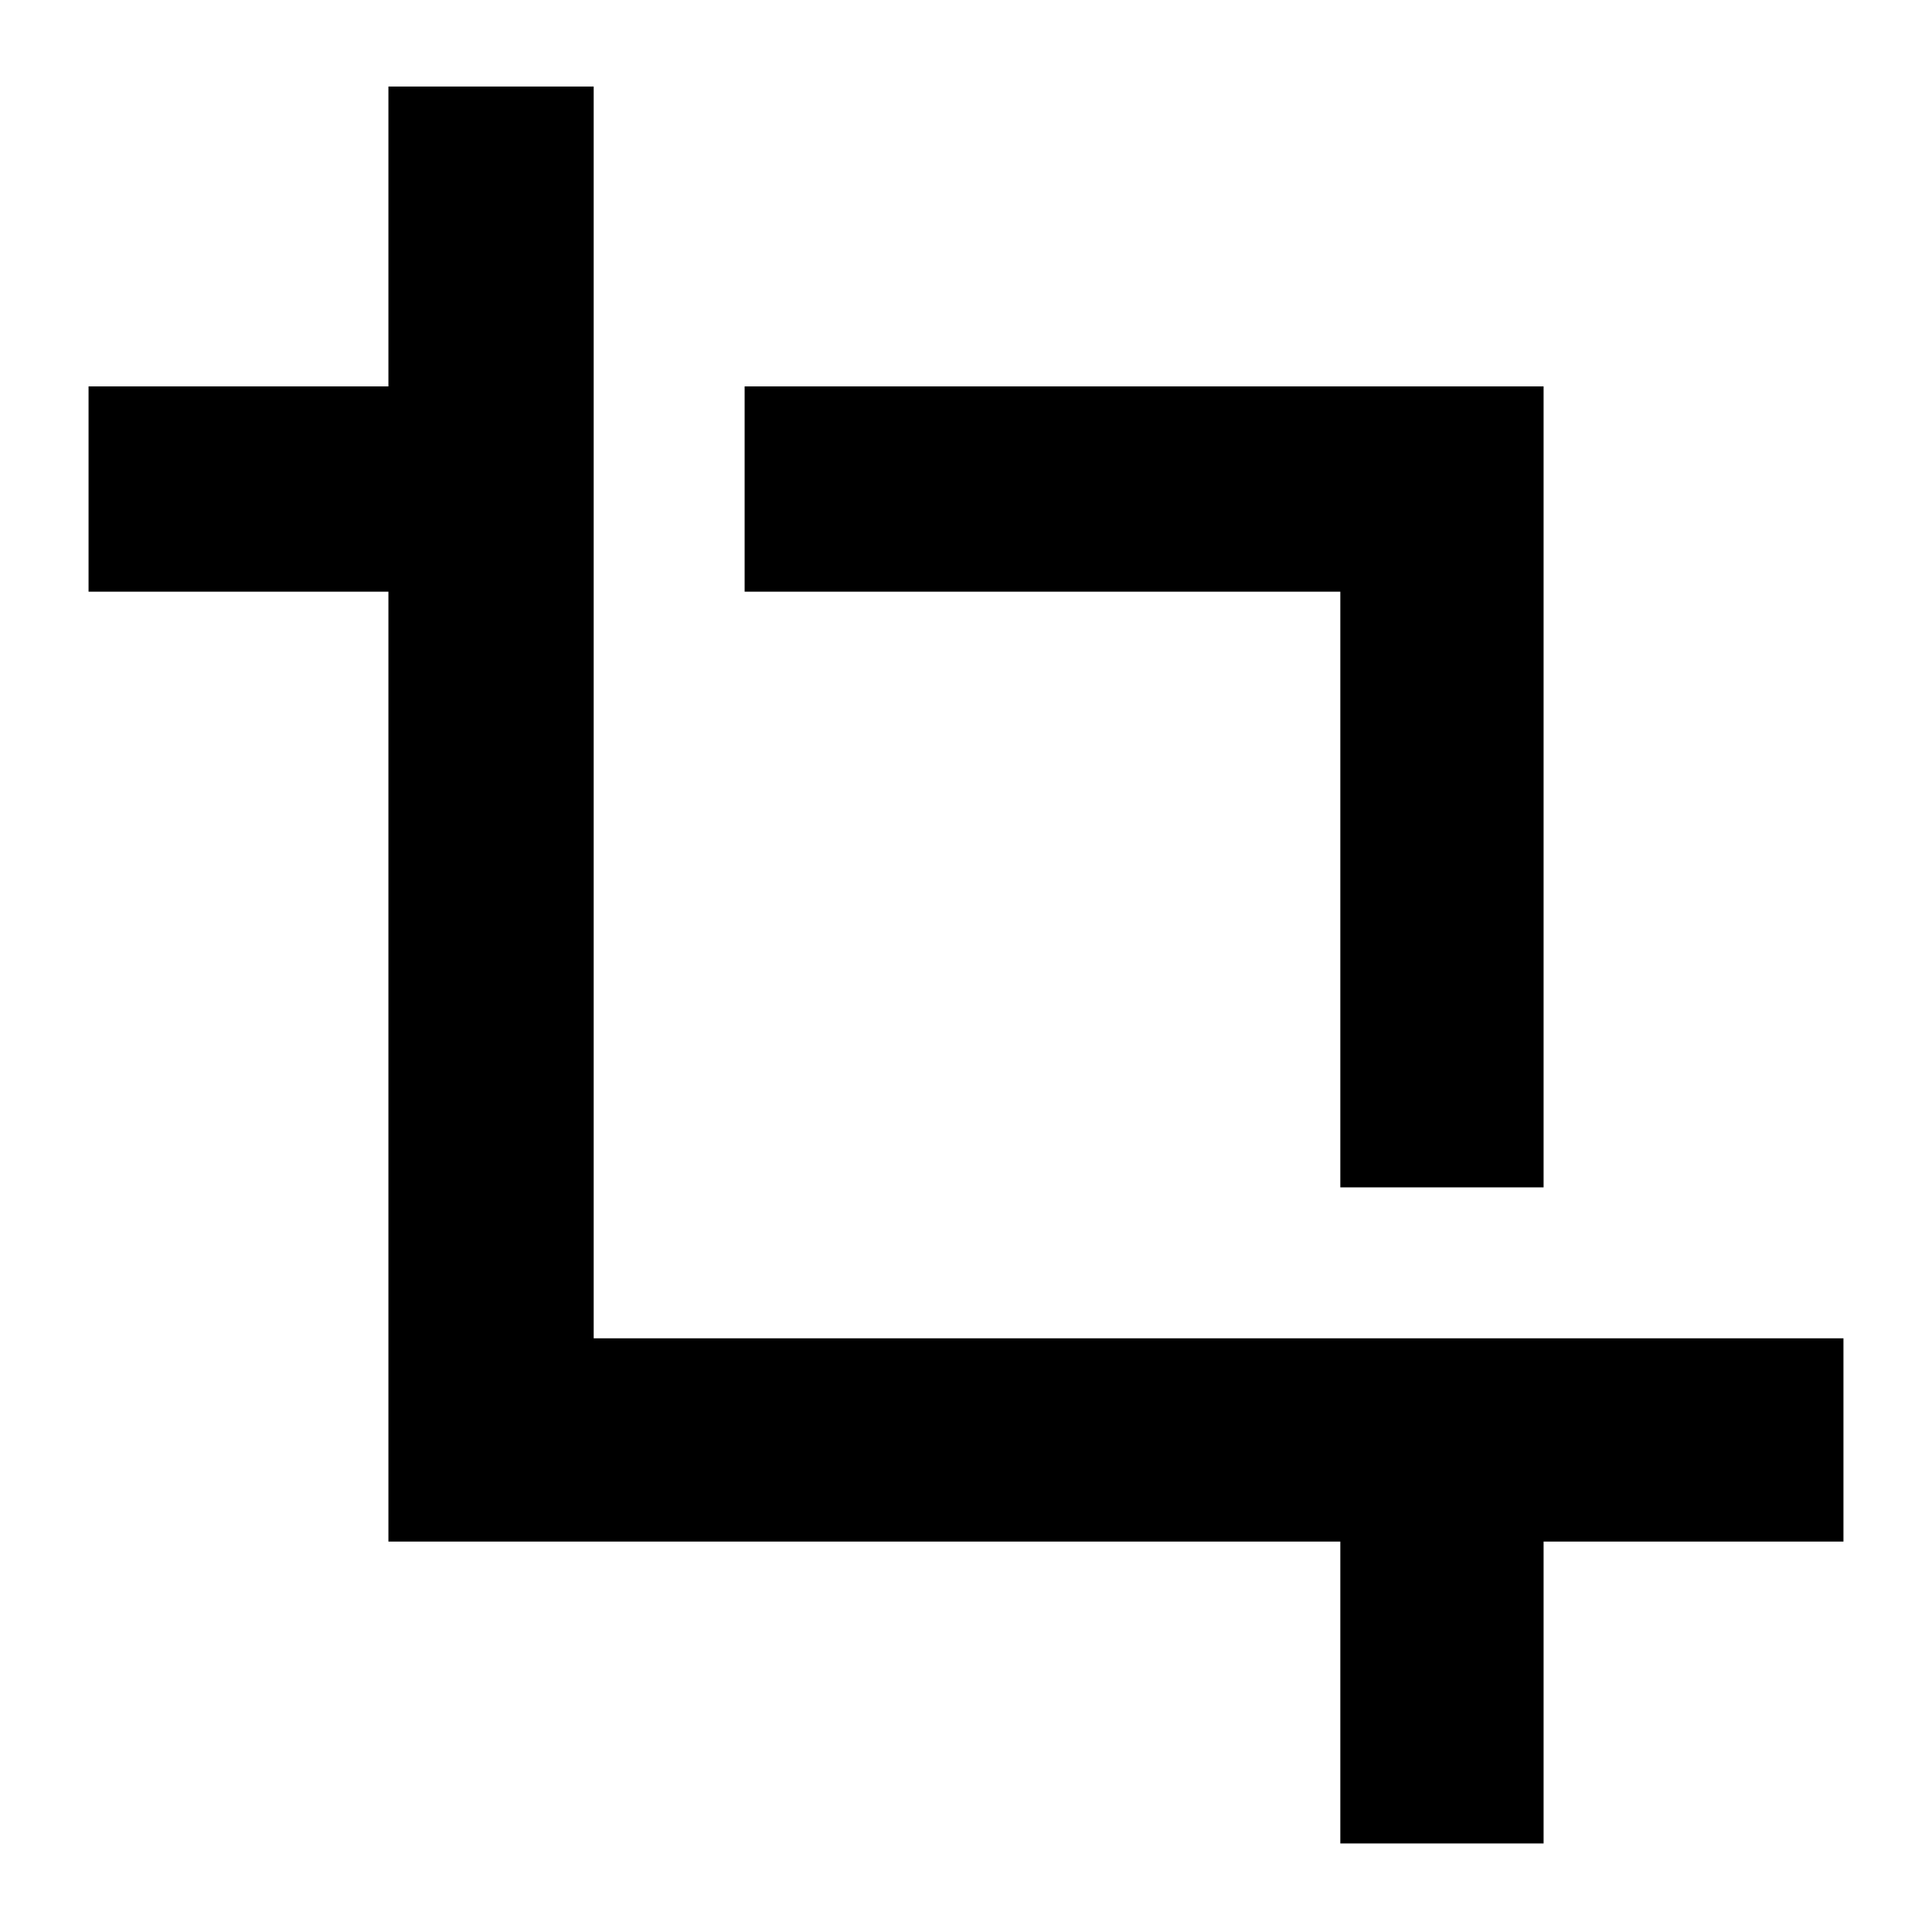 <svg xmlns="http://www.w3.org/2000/svg" height="24" width="24"><path d="M16.65 14.75V7.35H9.25V4.8H19.175V14.75ZM16.65 22.9V19.15H4.825V7.35H1.1V4.8H4.825V1.075H7.375V16.625H22.9V19.15H19.175V22.9Z"/></svg>